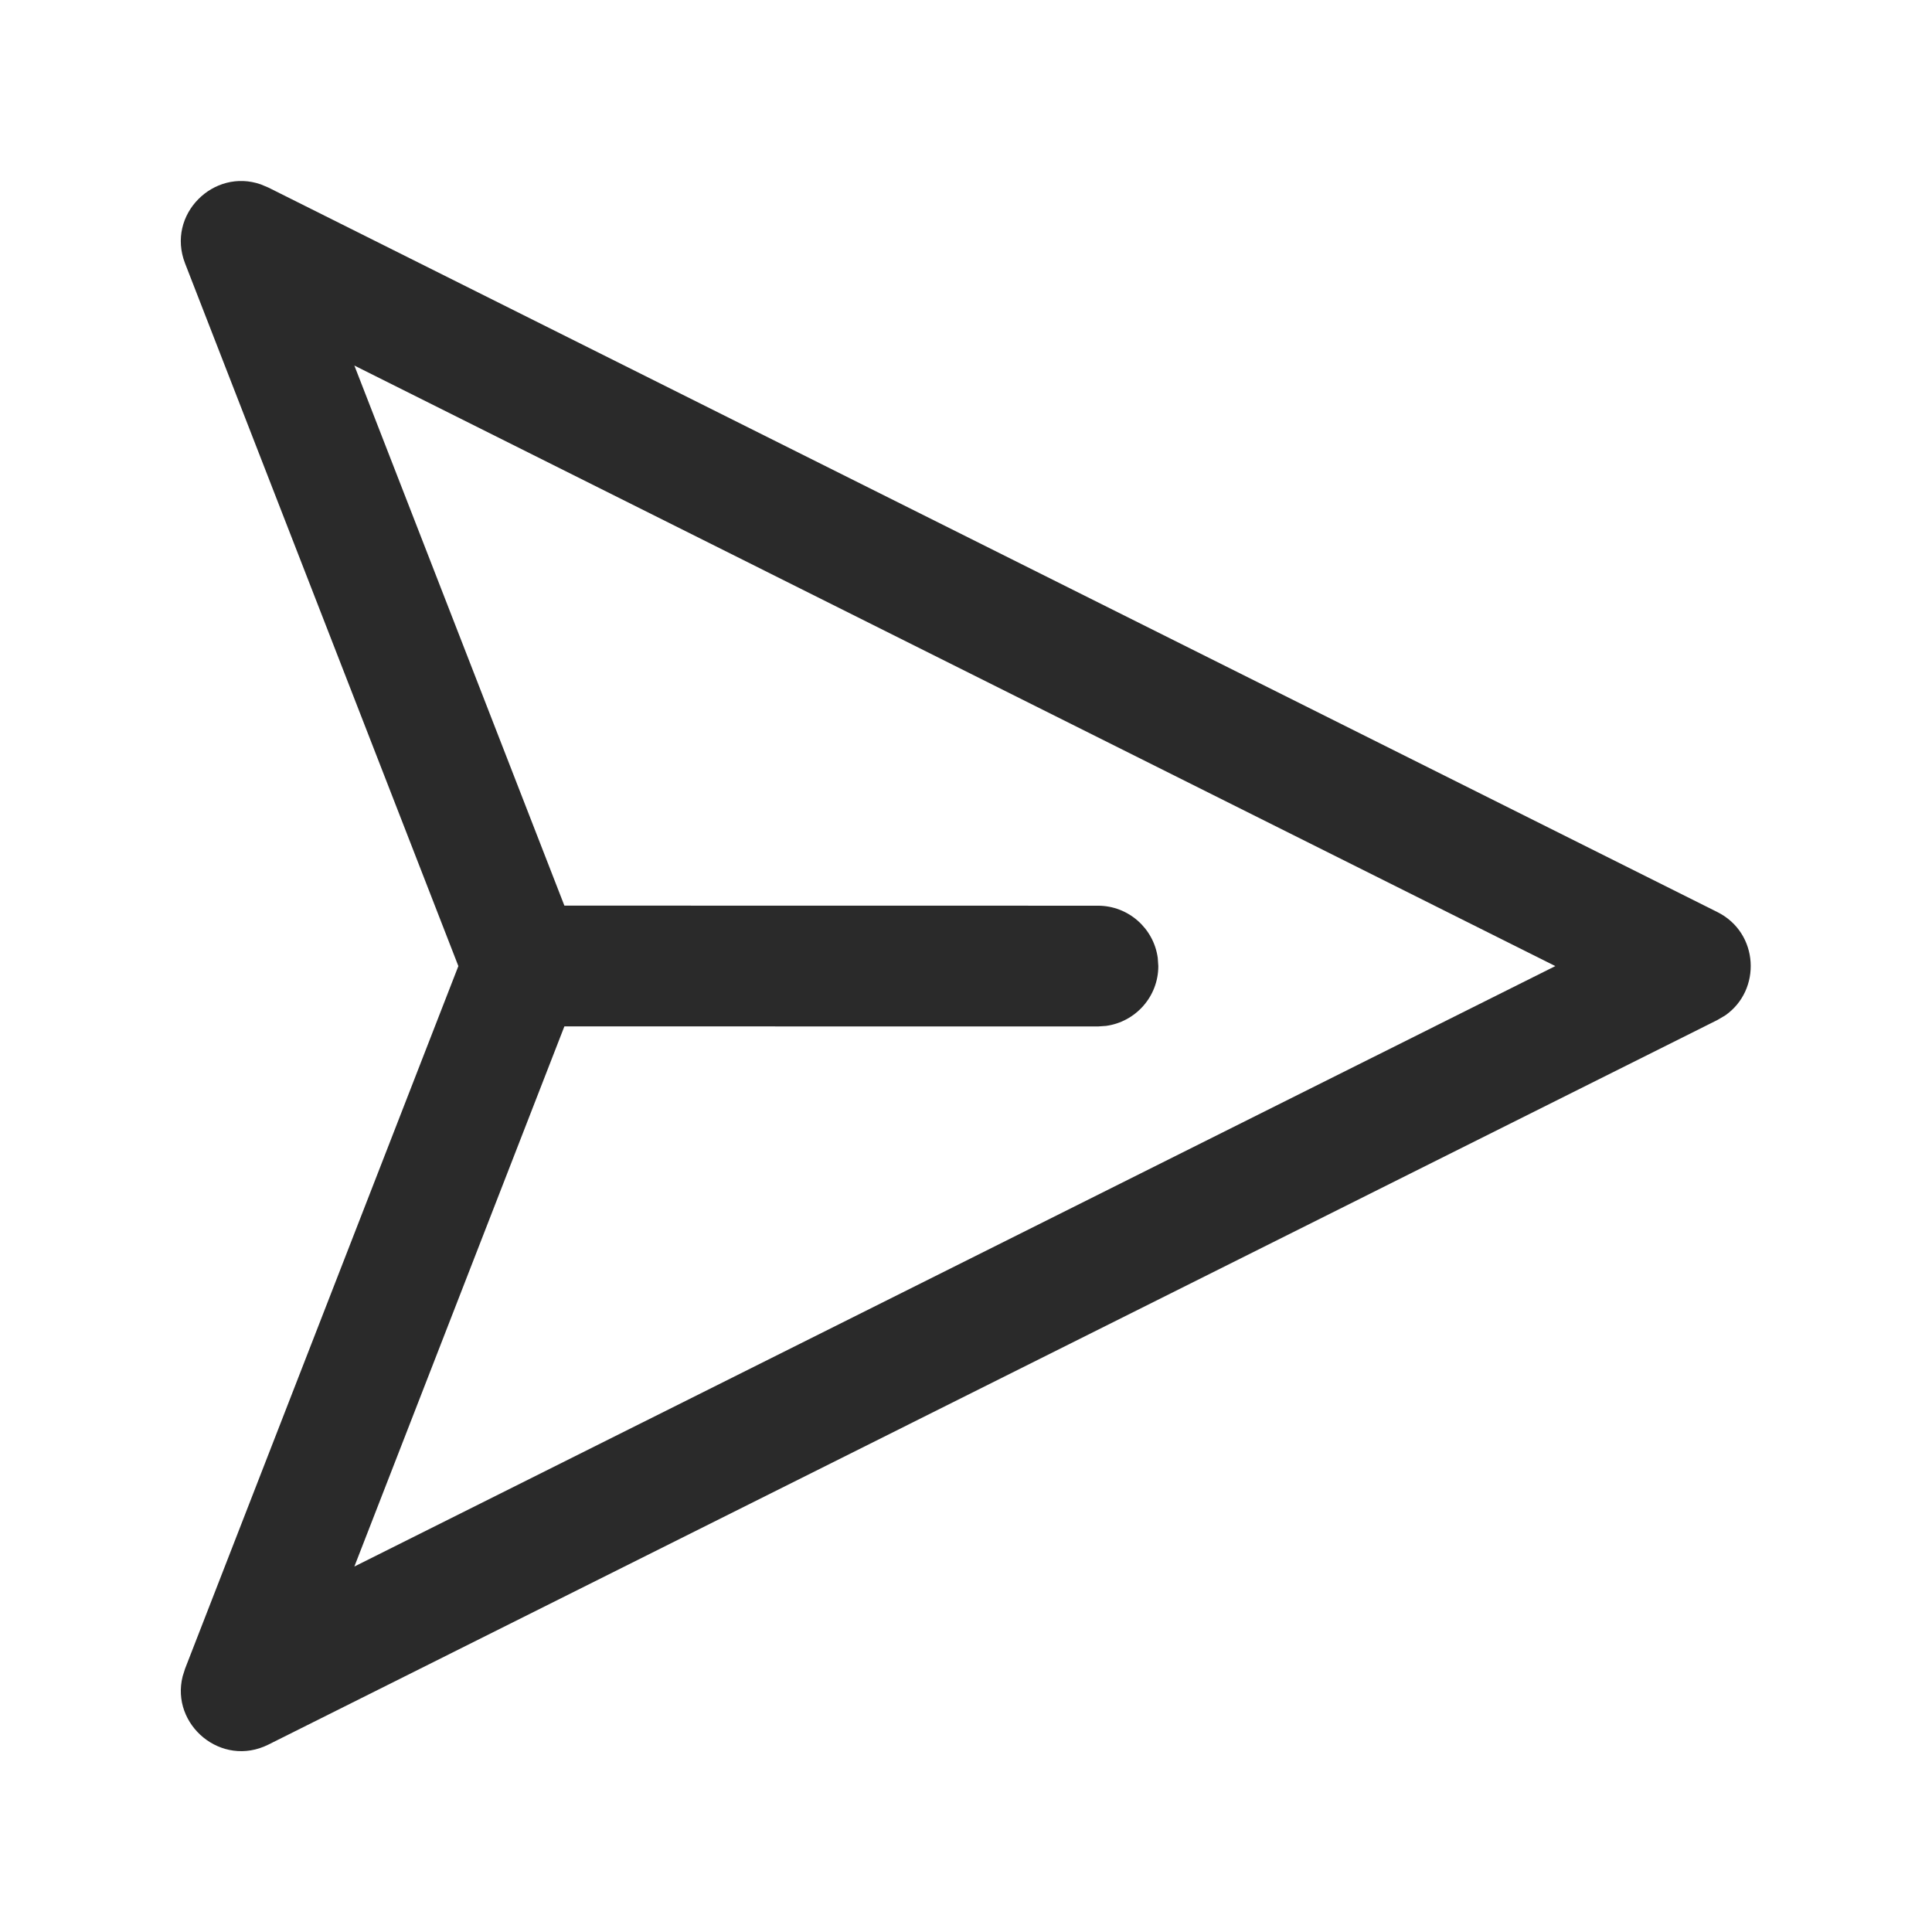 <svg width="24" height="24" viewBox="0 0 24 24" fill="none" xmlns="http://www.w3.org/2000/svg">
<path d="M5.694 12.001L2.299 3.272C2.063 2.665 2.655 2.084 3.241 2.291L3.334 2.33L21.334 11.33C21.852 11.589 21.884 12.299 21.431 12.614L21.334 12.671L3.334 21.672C2.751 21.963 2.117 21.427 2.269 20.824L2.299 20.729L5.694 12.001L2.299 3.272L5.694 12.001ZM4.402 4.541L7.011 11.25L13.639 11.251C14.018 11.251 14.332 11.533 14.382 11.899L14.389 12.001C14.389 12.38 14.107 12.694 13.74 12.744L13.639 12.751L7.011 12.75L4.402 19.46L19.321 12.001L4.402 4.541Z" fill="#2A2A2A"/>
</svg>
